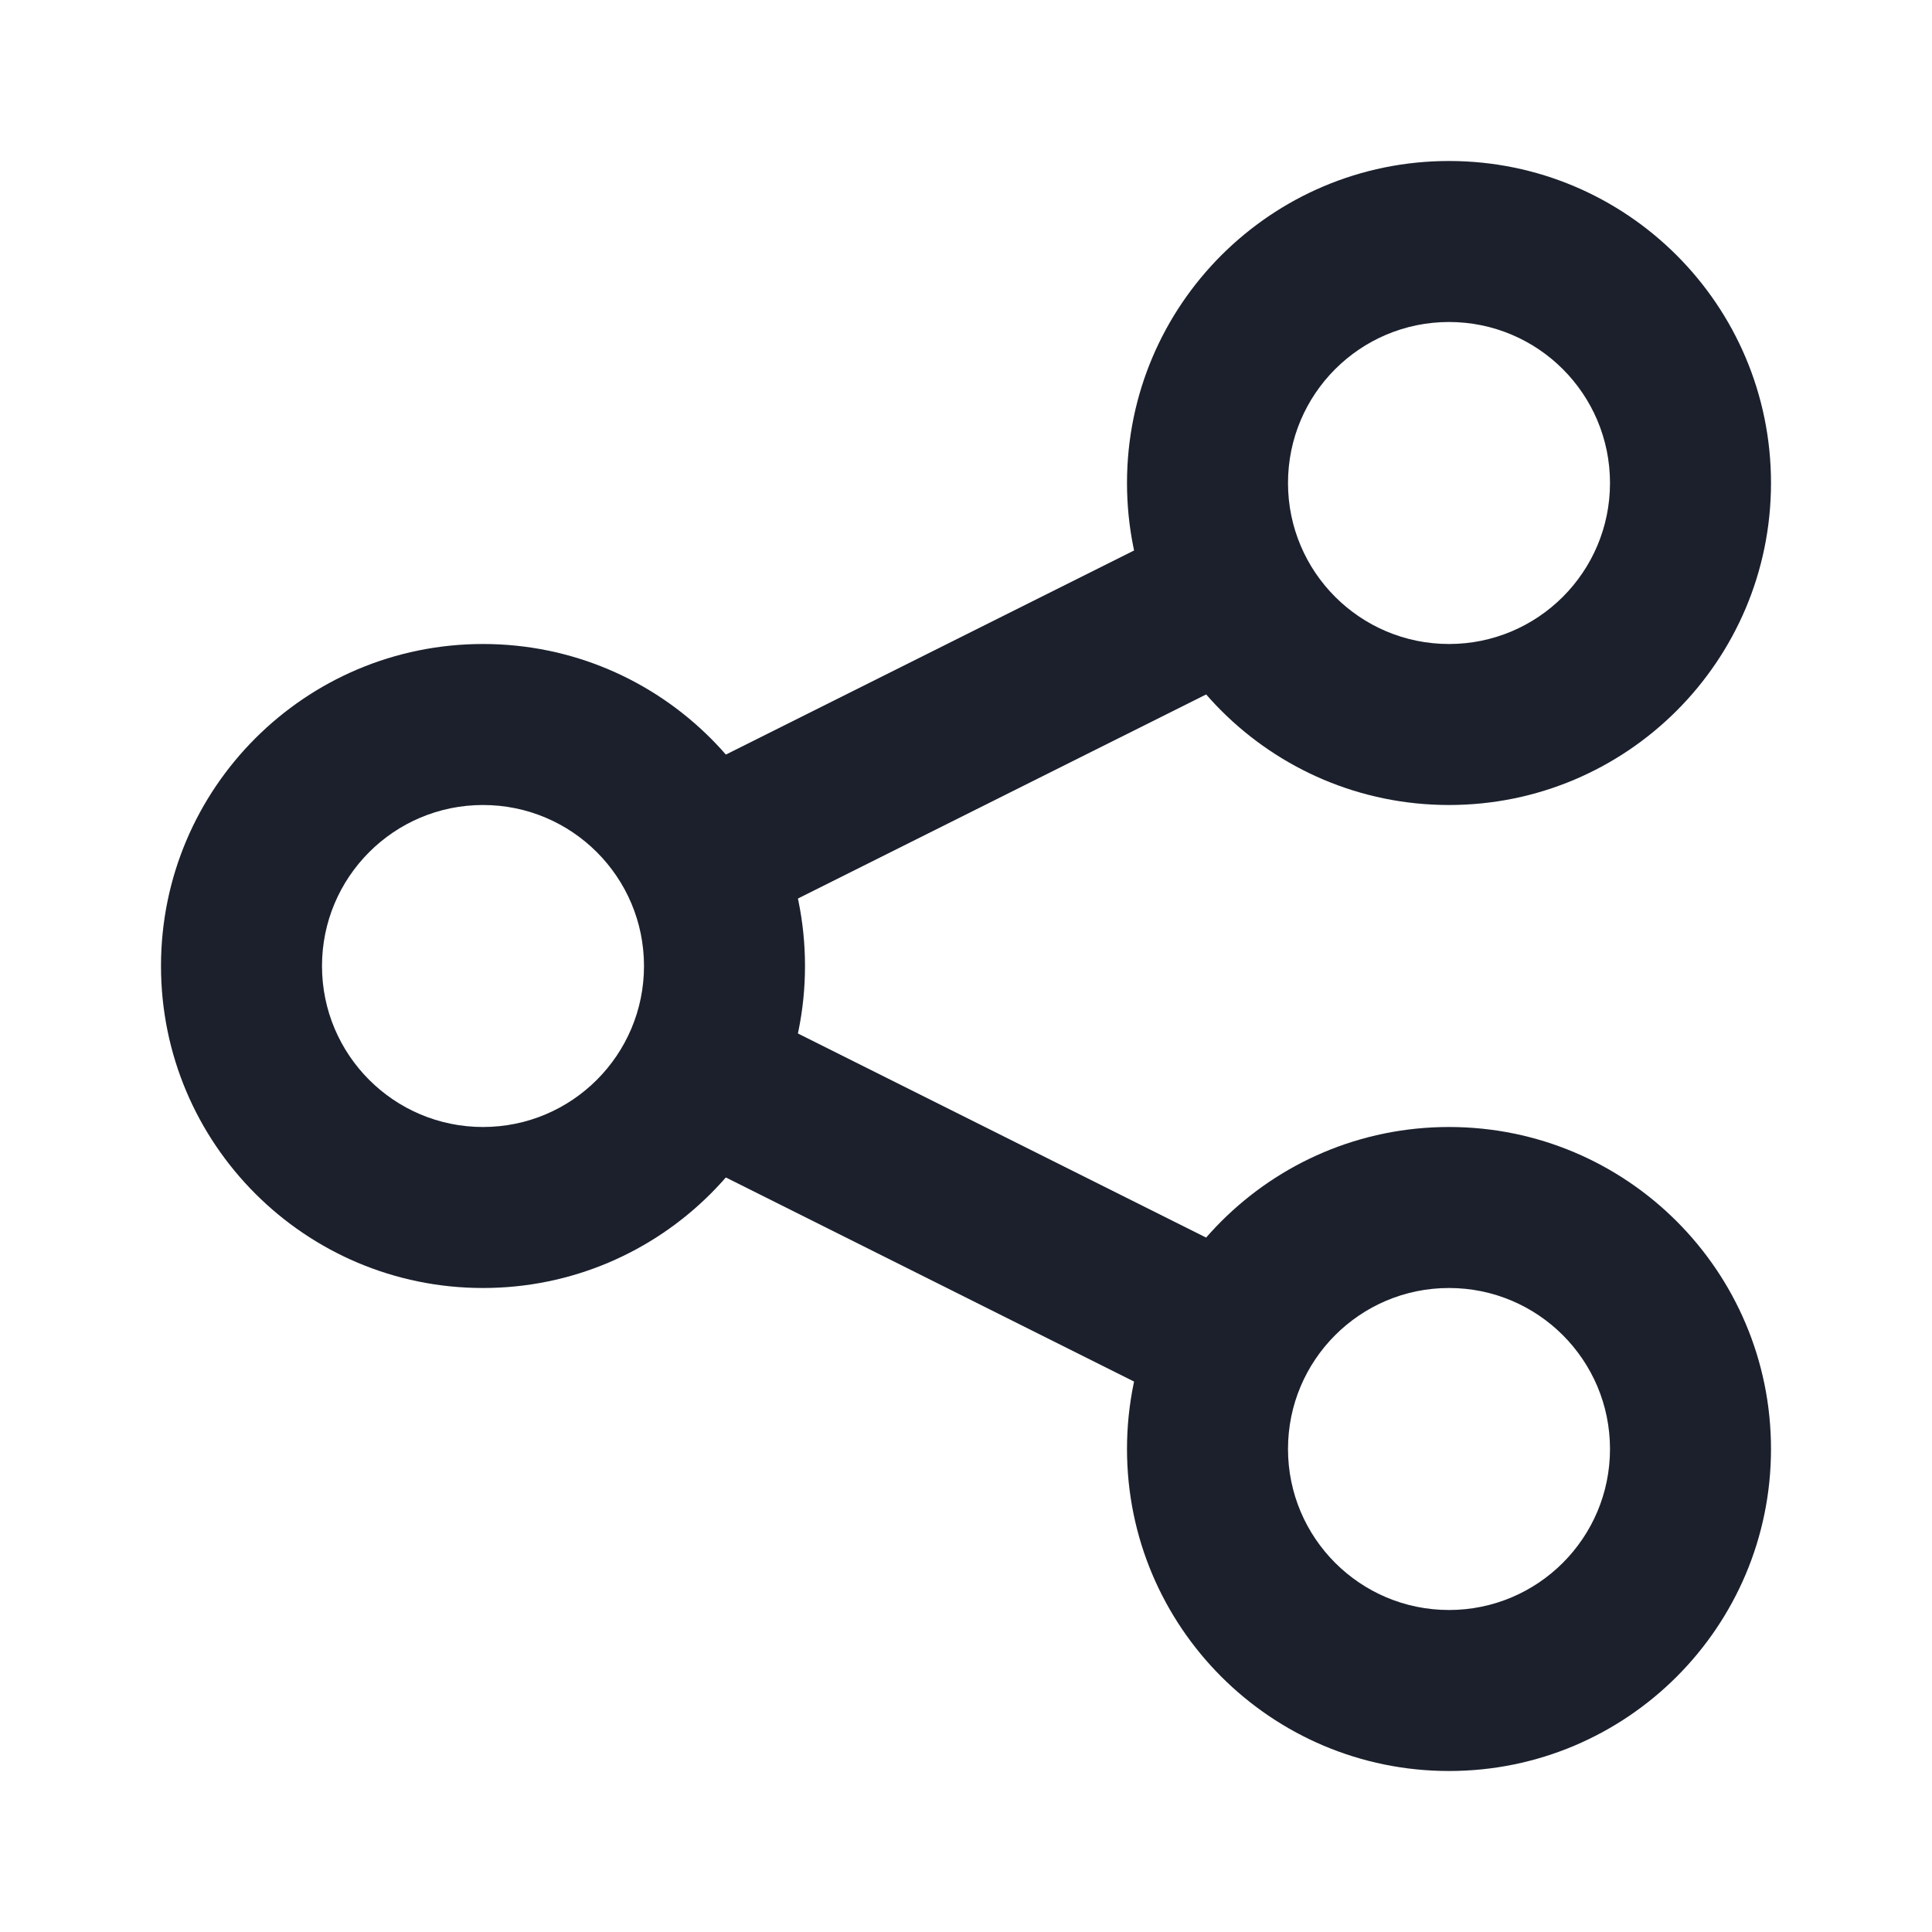 <svg xmlns="http://www.w3.org/2000/svg" width="48" height="48" viewBox="0 0 48 48" fill="none">
<path fill-rule="evenodd" clip-rule="evenodd" d="M36 32C33.791 32 32 33.791 32 36C32 38.209 33.791 40 36 40C38.209 40 40 38.209 40 36C40 33.791 38.209 32 36 32ZM28 36C28 31.582 31.582 28 36 28C40.418 28 44 31.582 44 36C44 40.418 40.418 44 36 44C31.582 44 28 40.418 28 36Z" fill="#1B202C"/>
<path fill-rule="evenodd" clip-rule="evenodd" d="M17.105 24.317L32.683 32.106L30.894 35.684L15.316 27.895L17.105 24.317Z" fill="#1B202C"/>
<path fill-rule="evenodd" clip-rule="evenodd" d="M12 20C9.791 20 8 21.791 8 24C8 26.209 9.791 28 12 28C14.209 28 16 26.209 16 24C16 21.791 14.209 20 12 20ZM4 24C4 19.582 7.582 16 12 16C16.418 16 20 19.582 20 24C20 28.418 16.418 32 12 32C7.582 32 4 28.418 4 24Z" fill="#1B202C"/>
<path fill-rule="evenodd" clip-rule="evenodd" d="M32.683 15.895L17.105 23.683L15.316 20.106L30.894 12.317L32.683 15.895Z" fill="#1B202C"/>
<path fill-rule="evenodd" clip-rule="evenodd" d="M36 8C33.791 8 32 9.791 32 12C32 14.209 33.791 16 36 16C38.209 16 40 14.209 40 12C40 9.791 38.209 8 36 8ZM28 12C28 7.582 31.582 4 36 4C40.418 4 44 7.582 44 12C44 16.418 40.418 20 36 20C31.582 20 28 16.418 28 12Z" fill="#1B202C"/>
</svg>